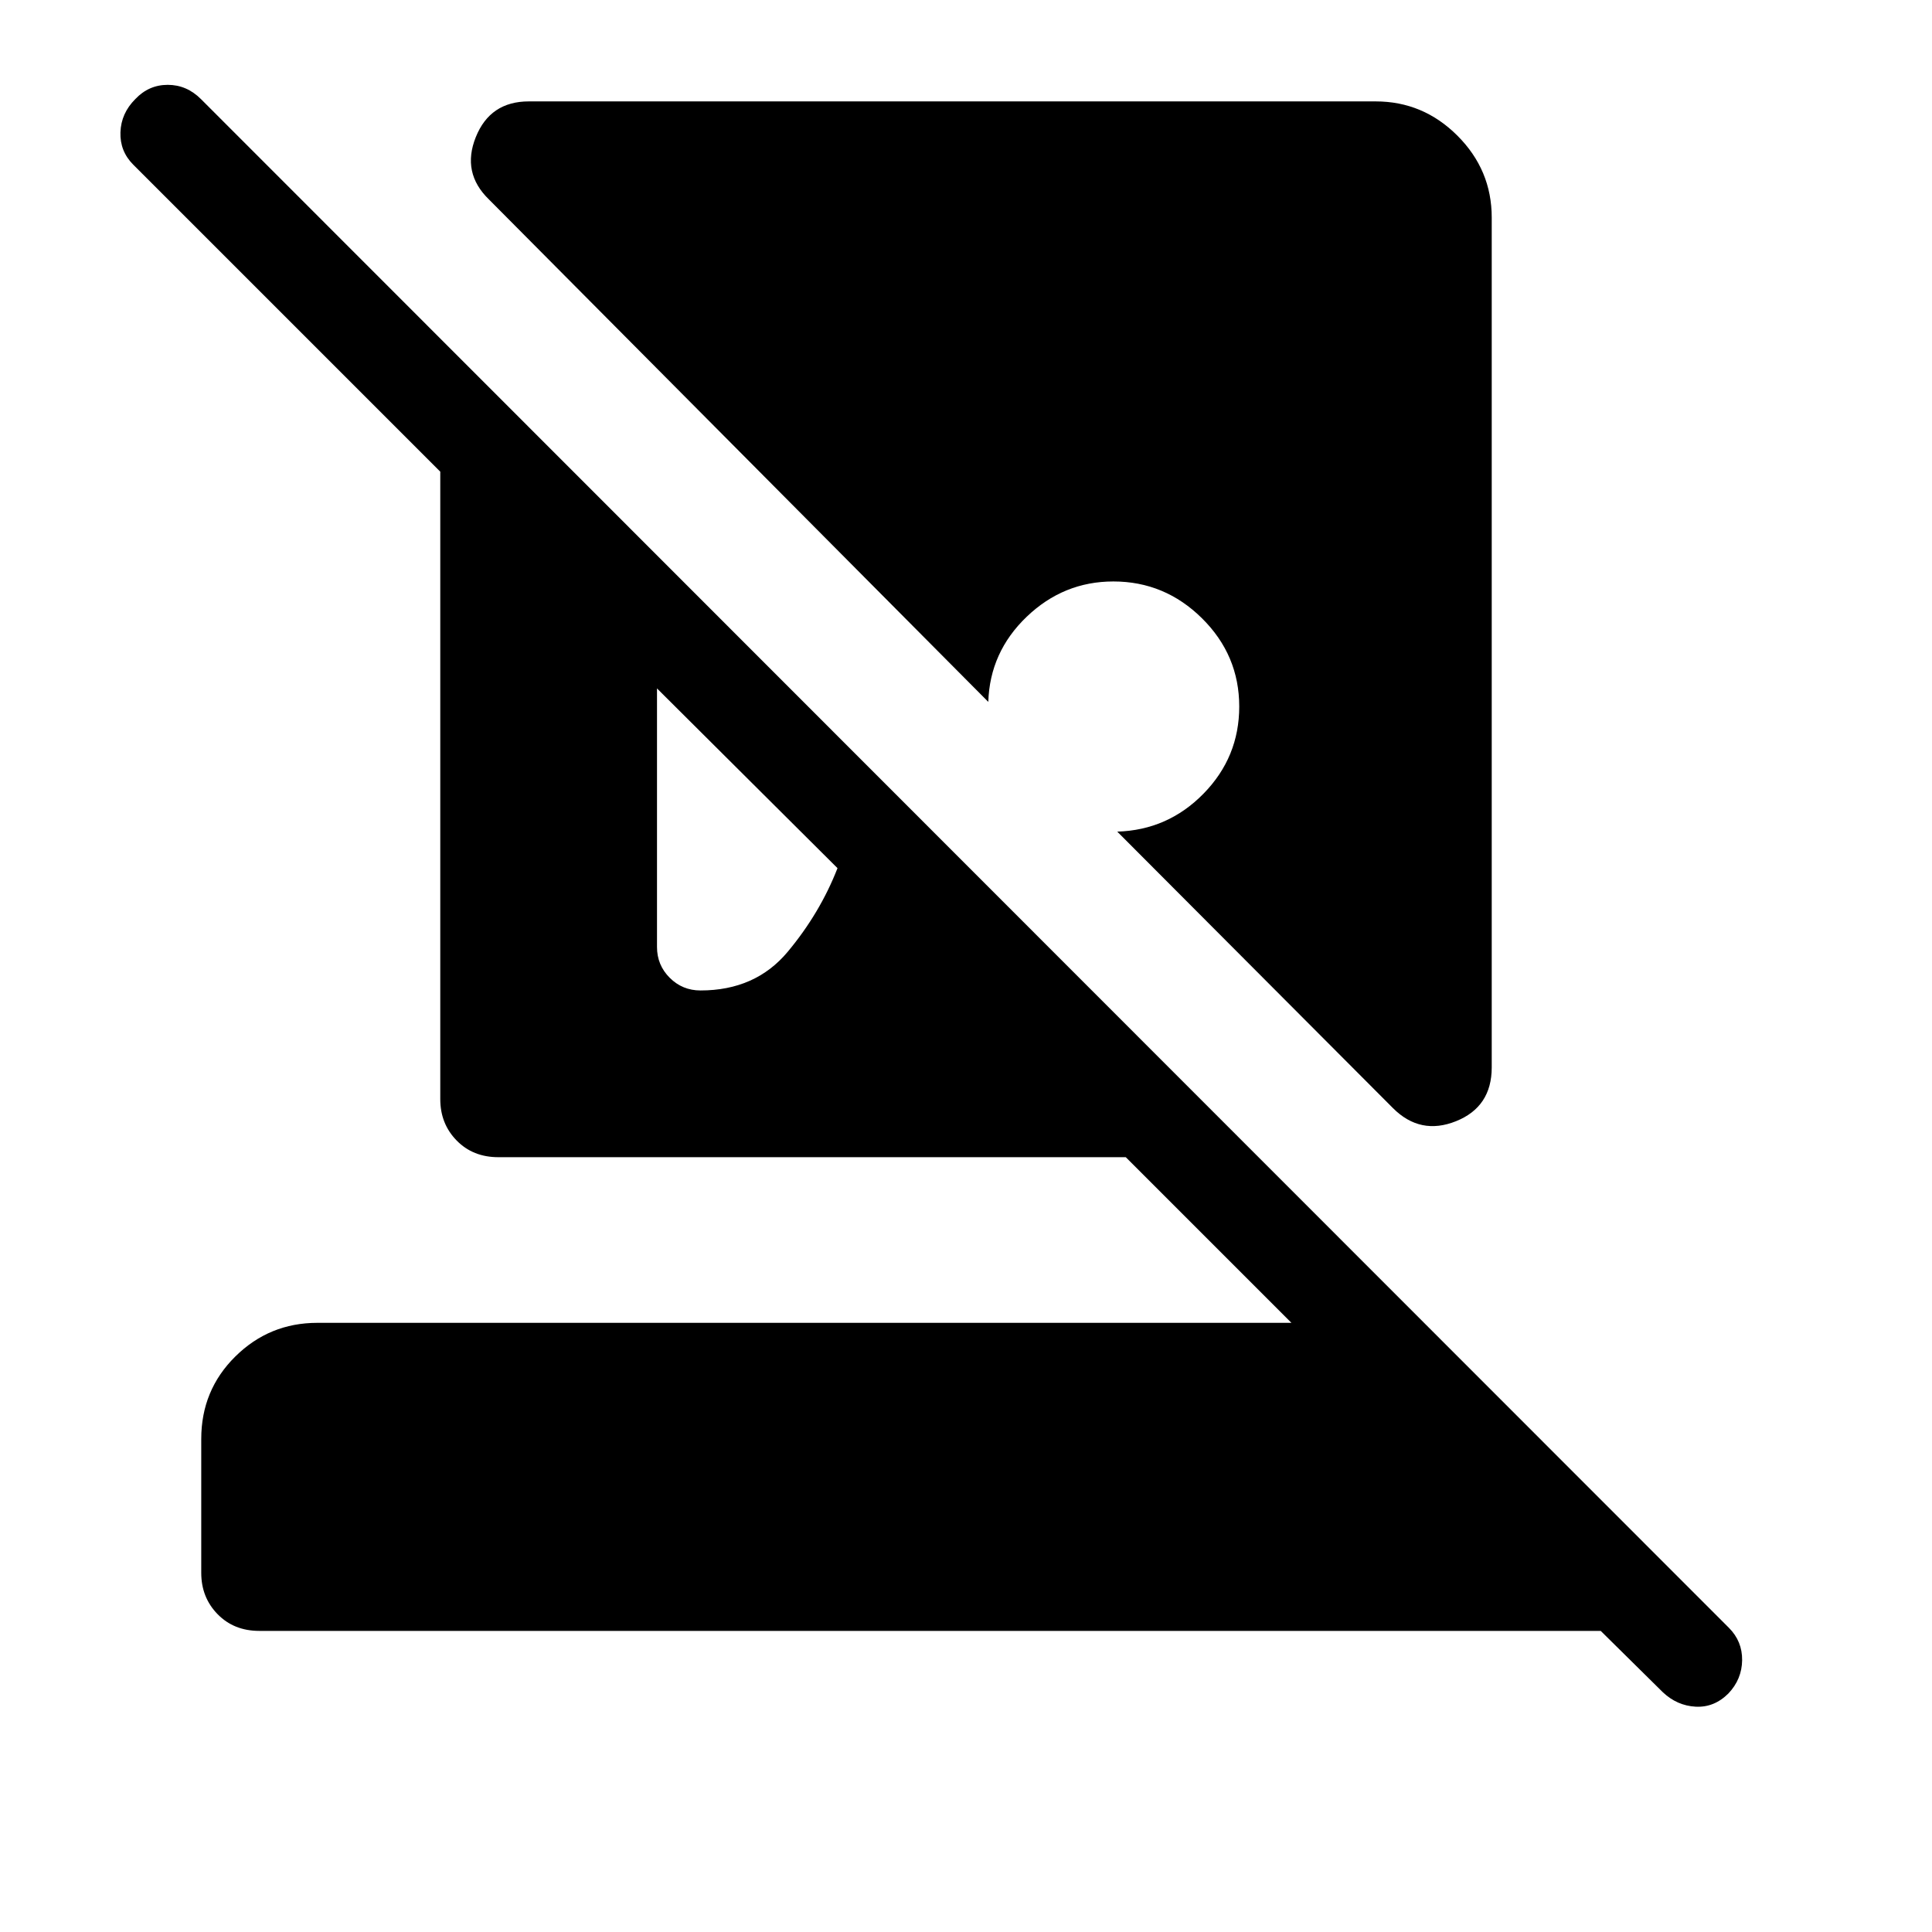 <svg xmlns="http://www.w3.org/2000/svg" width="48" height="48" viewBox="0 -960 960 960"><path d="M348.077-467.847q27.308 0 43.346-19.231 16.039-19.231 24.731-41.539l-89.692-89.307v128.462q0 9 6.307 15.308 6.308 6.307 15.308 6.307Zm-219.229 318.23q-12.616 0-20.731-8.307-8.116-8.308-8.116-20.539V-245q0-24.23 16.923-40.961 16.924-16.731 40.77-16.731h484L559.386-385h-311.77q-12.615 0-20.73-8.307-8.116-8.308-8.116-20.539v-311.77L66.232-878.154q-6.692-6.692-6.384-16.115.307-9.423 7.384-16.5 6.692-7.076 16.115-7.076 9.423 0 16.5 7.076l759.23 759.615q6.692 6.693 6.577 16.115-.115 9.423-6.808 16.5-7.076 7.077-16.307 6.577-9.23-.5-16.307-7.192l-30.847-30.463H128.848Zm563.305-259.769L555.154-546.77q25.153-.769 42.884-18.884 17.731-18.115 17.731-43.269 0-25.538-18.5-43.846-18.5-18.307-44.038-18.307-24.769 0-43.077 17.538-18.307 17.538-19.076 42.307L242.925-860.922q-13.615-13.23-6.5-30.961 7.115-17.731 26.346-17.731h420.766q23.616 0 40.654 17.038 17.039 17.039 17.039 40.654v422.305q0 19.616-17.731 26.731-17.731 7.115-31.346-6.5Z"/></svg>